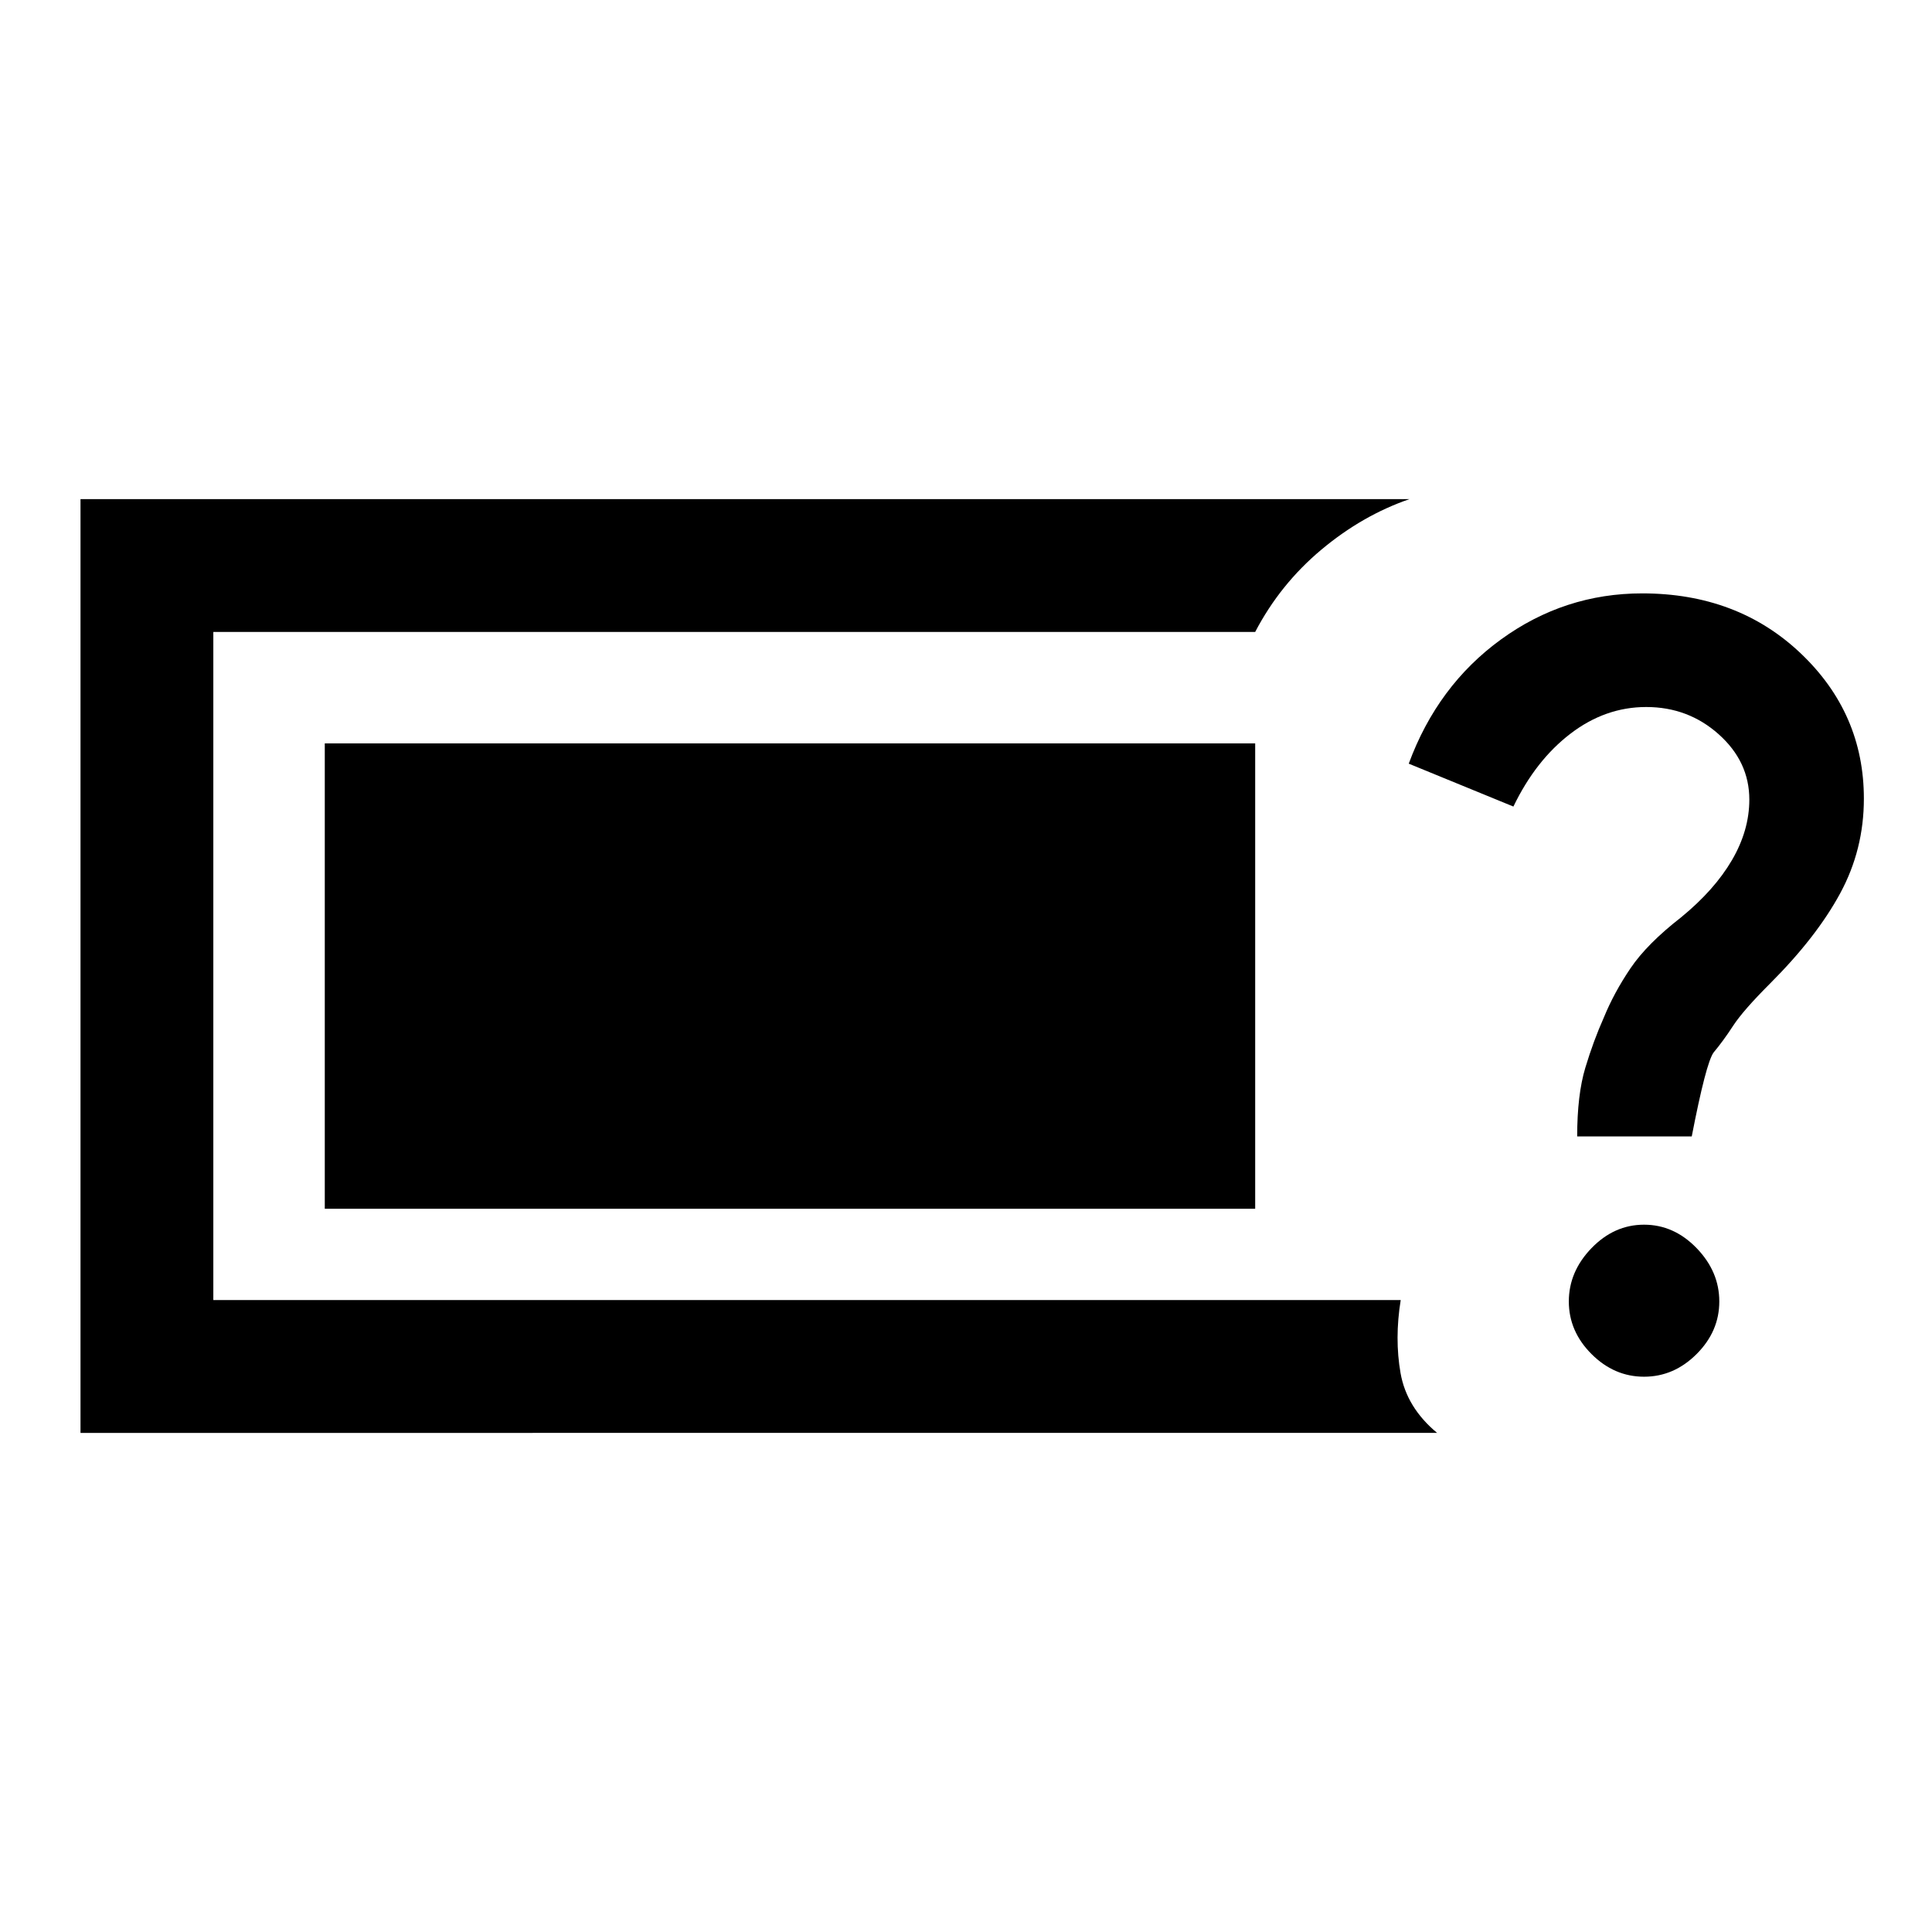 <svg xmlns="http://www.w3.org/2000/svg" height="24" viewBox="0 -960 960 960" width="24"><path d="M40-248v-464h660.38q-23.46 8.08-43.88 25.19-20.42 17.12-32.81 40.81H106v332h590q-3.08 19.15-.08 36.27 3 17.11 18.16 29.73H40Zm776.92-27.92q-14.84 0-26.11-11.27t-11.27-26.12q0-14.84 11.27-26.5 11.27-11.65 26.11-11.65 14.85 0 26.12 11.65 11.27 11.66 11.27 26.5 0 14.85-11.27 26.12-11.27 11.27-26.12 11.27Zm-33.23-119.39q0-20.69 4.04-34.11 4.04-13.43 9.27-25.12 5-12.23 13.19-24.34 8.19-12.12 25.19-25.35 16.54-13.54 25.2-28.35 8.65-14.8 8.65-30.11 0-18.85-15.19-32.43-15.19-13.57-36.04-13.57-20.31 0-37.62 13.23-17.3 13.23-28.38 36.23l-52-21.31q14.31-38.84 45.85-61.73 31.53-22.88 70.15-22.88 47.38 0 78.77 29.8 31.38 29.81 31.38 72.2 0 25.3-11.77 47.03-11.76 21.74-34.76 44.74-13.47 13.46-18.43 21.07-4.96 7.62-9.73 13.31-3.77 5.23-10.84 41.69h-56.93Zm-622.31 35.93v-231.24h462.31v231.24H161.38Z"/></svg>